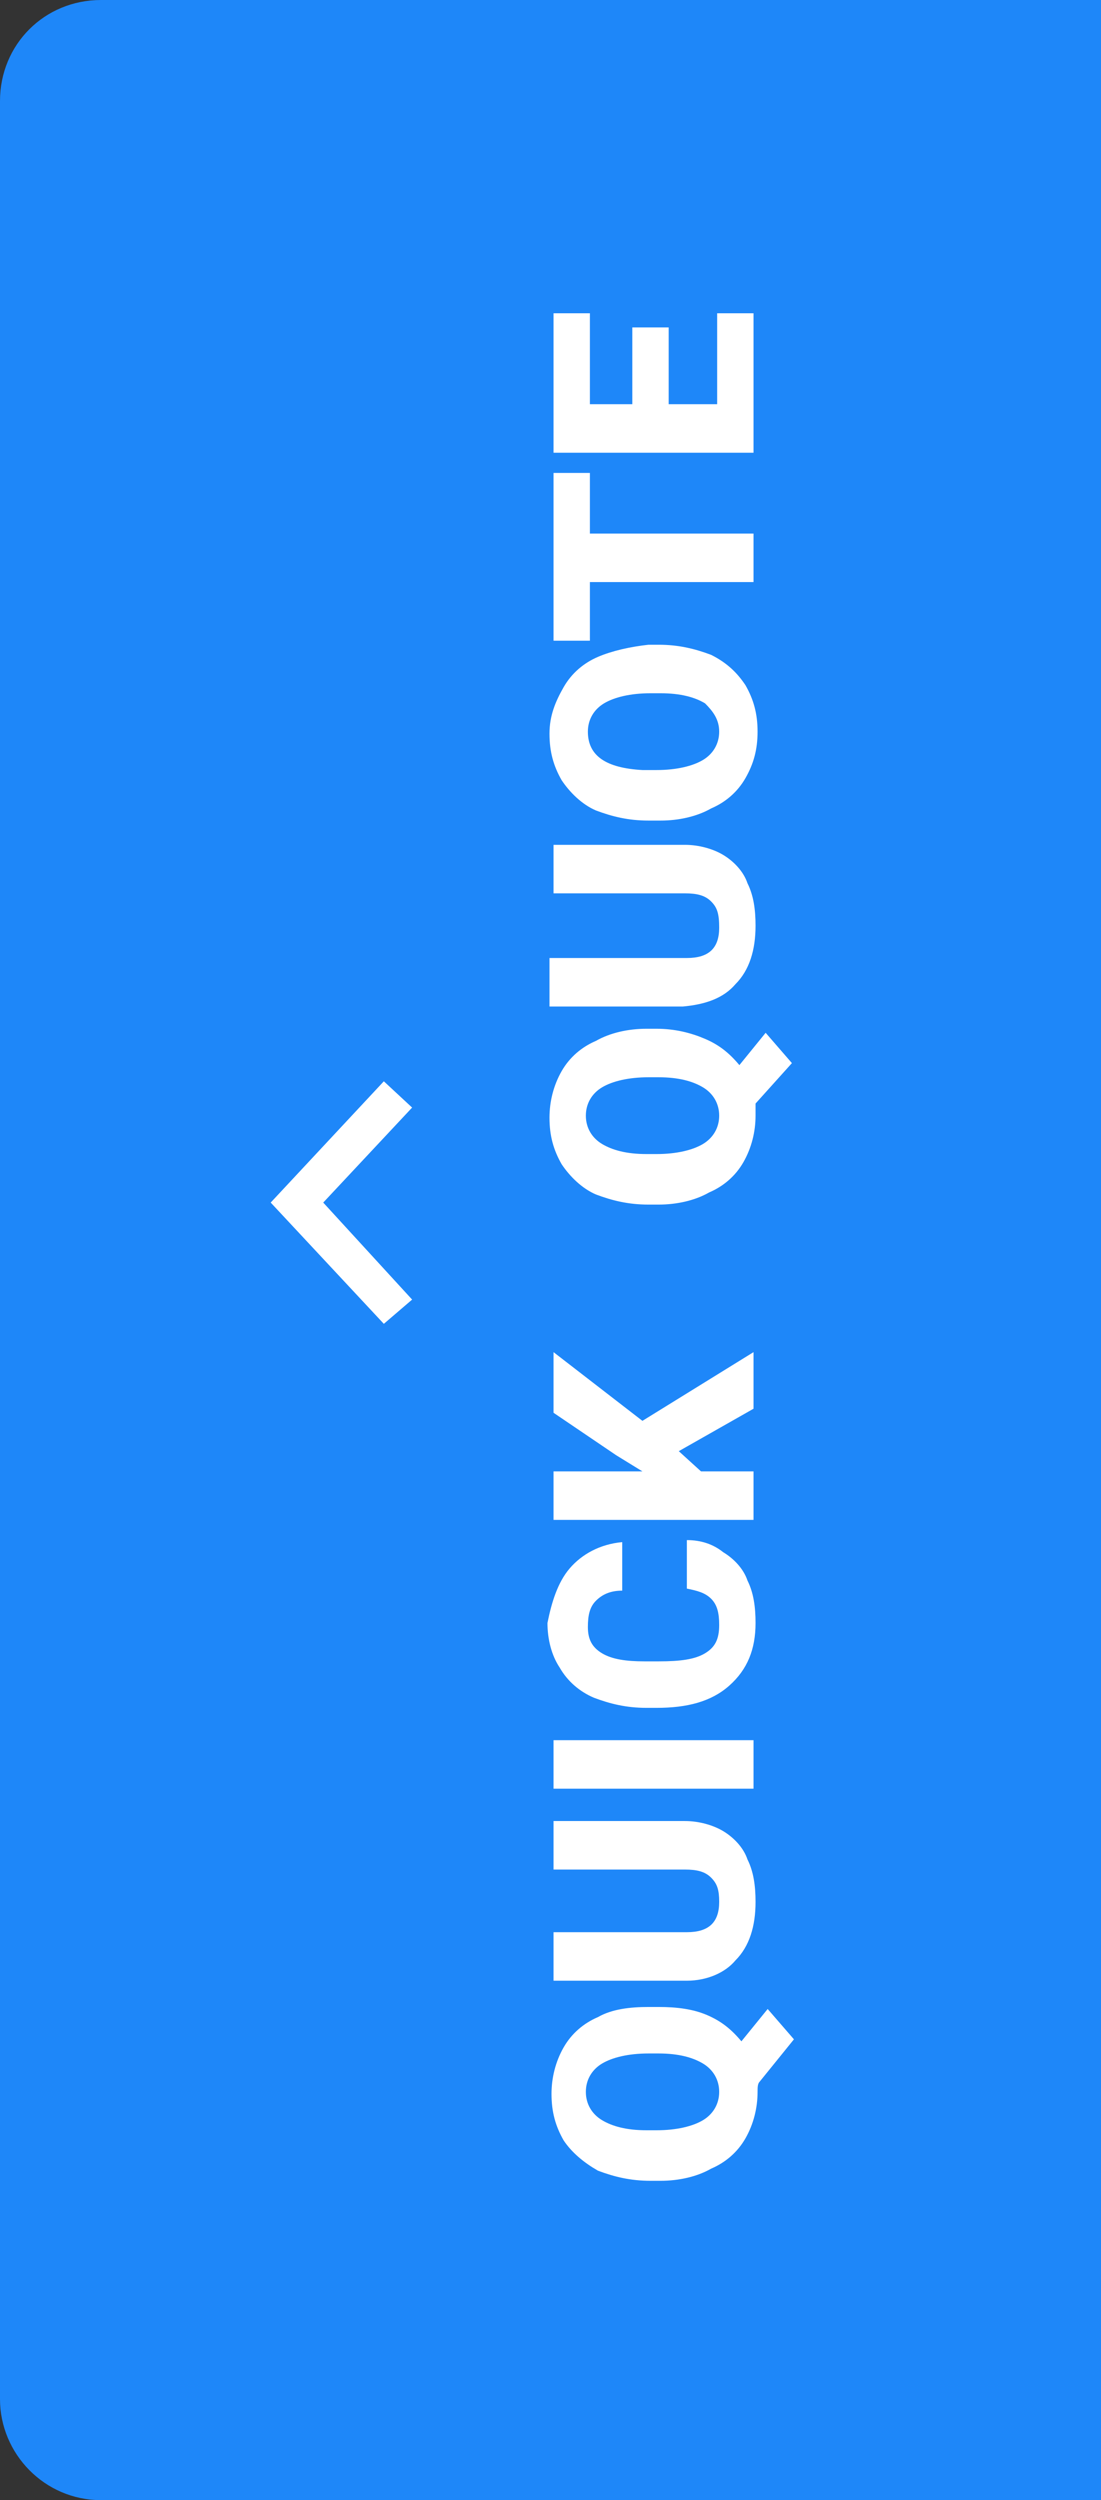 <?xml version="1.0" encoding="utf-8"?>
<!-- Generator: Adobe Illustrator 24.1.3, SVG Export Plug-In . SVG Version: 6.00 Build 0)  -->
<svg version="1.1" id="Capa_1" xmlns="http://www.w3.org/2000/svg" xmlns:xlink="http://www.w3.org/1999/xlink" x="0px" y="0px"
	 viewBox="0 0 54.5 123.7" style="enable-background:new 0 0 54.5 123.7;" xml:space="preserve">
<rect x="0" y="0" width="54.5" height="123.7" fill="#333333" stroke="none"/>
<style type="text/css">
	.st0{fill:#FFFFFF;}
	.st1{fill:#1E87F9;}
	.st2{enable-background:new    ;}
</style>
<path class="st0" d="M45.4,123.7H9.1c-5,0-9.1-4.1-9.1-9.1V9.1C0,4.1,4.1,0,9.1,0h36.4c5,0,9.1,4.1,9.1,9.1v105.6
	C54.5,119.6,50.4,123.7,45.4,123.7z"/>
<g>
	<g>
		<path class="st1" d="M5,0C2.2,0,0,2.2,0,5v113.7c0,2.7,2.2,5,5,5h49.5V0H5z M27.4,15.5h1.8V20h2.1v-3.8h1.8V20h2.4v-4.5h1.8v6.9
			h-9.9V15.5z M27.4,23.4h1.8v3h8.1v2.4h-8.1v2.9h-1.8V23.4z M27.9,34c0.4-0.7,1-1.2,1.7-1.5s1.6-0.5,2.5-0.6h0.5
			c1,0,1.8,0.2,2.6,0.5c0.8,0.4,1.3,0.9,1.7,1.5c0.4,0.7,0.6,1.4,0.6,2.3c0,0.9-0.2,1.6-0.6,2.3c-0.4,0.7-1,1.2-1.7,1.5
			c-0.7,0.4-1.6,0.6-2.5,0.6h-0.6c-1,0-1.8-0.2-2.6-0.5c-0.7-0.3-1.3-0.9-1.7-1.5c-0.4-0.7-0.6-1.4-0.6-2.3S27.5,34.7,27.9,34z
			 M35.2,44.6c-0.3-0.3-0.7-0.4-1.3-0.4h-6.5v-2.4h6.5c0.7,0,1.4,0.2,1.9,0.5c0.5,0.3,1,0.8,1.2,1.4c0.3,0.6,0.4,1.3,0.4,2.1
			c0,1.2-0.3,2.2-1,2.9c-0.6,0.7-1.5,1-2.6,1.1h-6.6v-2.4H34c1.1,0,1.6-0.5,1.6-1.5C35.6,45.2,35.5,44.9,35.2,44.6z M20.4,64.3
			L19,65.5l-5.6-6l5.6-6l1.4,1.3L16,59.5L20.4,64.3z M30.5,72l-3.1-2.1v-3l4.4,3.4l5.5-3.4v2.8l-3.7,2.1l1.1,1h2.6v2.4h-9.9v-2.4
			h4.4L30.5,72z M28.2,77.6c0.6-0.7,1.5-1.2,2.6-1.3v2.4c-0.6,0-1,0.2-1.3,0.5c-0.3,0.3-0.4,0.7-0.4,1.3c0,0.6,0.2,1,0.7,1.3
			c0.5,0.3,1.2,0.4,2.1,0.4h0.7c1.1,0,1.8-0.1,2.3-0.4c0.5-0.3,0.7-0.7,0.7-1.4c0-0.6-0.1-1-0.4-1.3c-0.3-0.3-0.7-0.4-1.2-0.5v-2.4
			c0.7,0,1.3,0.2,1.8,0.6c0.5,0.3,1,0.8,1.2,1.4c0.3,0.6,0.4,1.3,0.4,2.1c0,1.3-0.4,2.3-1.3,3.1c-0.9,0.8-2.1,1.1-3.6,1.1h-0.5
			c-1,0-1.8-0.2-2.6-0.5c-0.7-0.3-1.3-0.8-1.7-1.5c-0.4-0.6-0.6-1.4-0.6-2.2C27.3,79.3,27.6,78.3,28.2,77.6z M35.2,92.9
			c-0.3-0.3-0.7-0.4-1.3-0.4h-6.5v-2.4h6.5c0.7,0,1.4,0.2,1.9,0.5c0.5,0.3,1,0.8,1.2,1.4c0.3,0.6,0.4,1.3,0.4,2.1
			c0,1.2-0.3,2.2-1,2.9C35.9,97.6,35,98,34,98h-6.6v-2.4H34c1.1,0,1.6-0.5,1.6-1.5C35.6,93.5,35.5,93.2,35.2,92.9z M27.4,88.5v-2.4
			h9.9v2.4H27.4z M37.5,103.5c0,0.8-0.2,1.6-0.6,2.3c-0.4,0.7-1,1.2-1.7,1.5c-0.7,0.4-1.6,0.6-2.5,0.6h-0.5c-1,0-1.8-0.2-2.6-0.5
			c-0.7-0.4-1.3-0.9-1.7-1.5c-0.4-0.7-0.6-1.4-0.6-2.3c0-0.8,0.2-1.6,0.6-2.3c0.4-0.7,1-1.2,1.7-1.5c0.7-0.4,1.6-0.5,2.5-0.5h0.5
			c0.9,0,1.7,0.1,2.4,0.4c0.7,0.3,1.2,0.7,1.7,1.3l1.3-1.6l1.3,1.5l-1.7,2.1C37.5,103.1,37.5,103.3,37.5,103.5z M37.4,54.6
			c0,0.2,0,0.4,0,0.6c0,0.8-0.2,1.6-0.6,2.3c-0.4,0.7-1,1.2-1.7,1.5c-0.7,0.4-1.6,0.6-2.5,0.6h-0.5c-1,0-1.8-0.2-2.6-0.5
			c-0.7-0.3-1.3-0.9-1.7-1.5c-0.4-0.7-0.6-1.4-0.6-2.3c0-0.8,0.2-1.6,0.6-2.3c0.4-0.7,1-1.2,1.7-1.5c0.7-0.4,1.6-0.6,2.5-0.6h0.5
			c0.9,0,1.7,0.2,2.4,0.5c0.7,0.3,1.2,0.7,1.7,1.3l1.3-1.6l1.3,1.5L37.4,54.6z"/>
		<g class="st2">
			<path class="st1" d="M35.6,103.5c0,0.6-0.3,1.1-0.8,1.4c-0.5,0.3-1.3,0.5-2.3,0.5h-0.5c-1,0-1.7-0.2-2.2-0.5
				c-0.5-0.3-0.8-0.8-0.8-1.4c0-0.6,0.3-1.1,0.8-1.4c0.5-0.3,1.3-0.5,2.3-0.5h0.5c1,0,1.7,0.2,2.2,0.5
				C35.3,102.4,35.6,102.9,35.6,103.5z"/>
			<path class="st1" d="M35.6,55.2c0,0.6-0.3,1.1-0.8,1.4c-0.5,0.3-1.3,0.5-2.3,0.5h-0.5c-1,0-1.7-0.2-2.2-0.5
				c-0.5-0.3-0.8-0.8-0.8-1.4c0-0.6,0.3-1.1,0.8-1.4c0.5-0.3,1.3-0.5,2.3-0.5h0.5c1,0,1.7,0.2,2.2,0.5
				C35.3,54.1,35.6,54.6,35.6,55.2z"/>
			<path class="st1" d="M35.6,36.2c0,0.6-0.3,1.1-0.8,1.4c-0.5,0.3-1.3,0.5-2.3,0.5l-0.7,0c-1.8-0.1-2.7-0.7-2.7-1.9
				c0-0.6,0.3-1.1,0.8-1.4c0.5-0.3,1.3-0.5,2.3-0.5h0.5c1,0,1.7,0.2,2.2,0.5C35.3,35.2,35.6,35.6,35.6,36.2z"/>
		</g>
	</g>
	<g id="ILS">
	</g>
</g>
</svg>
